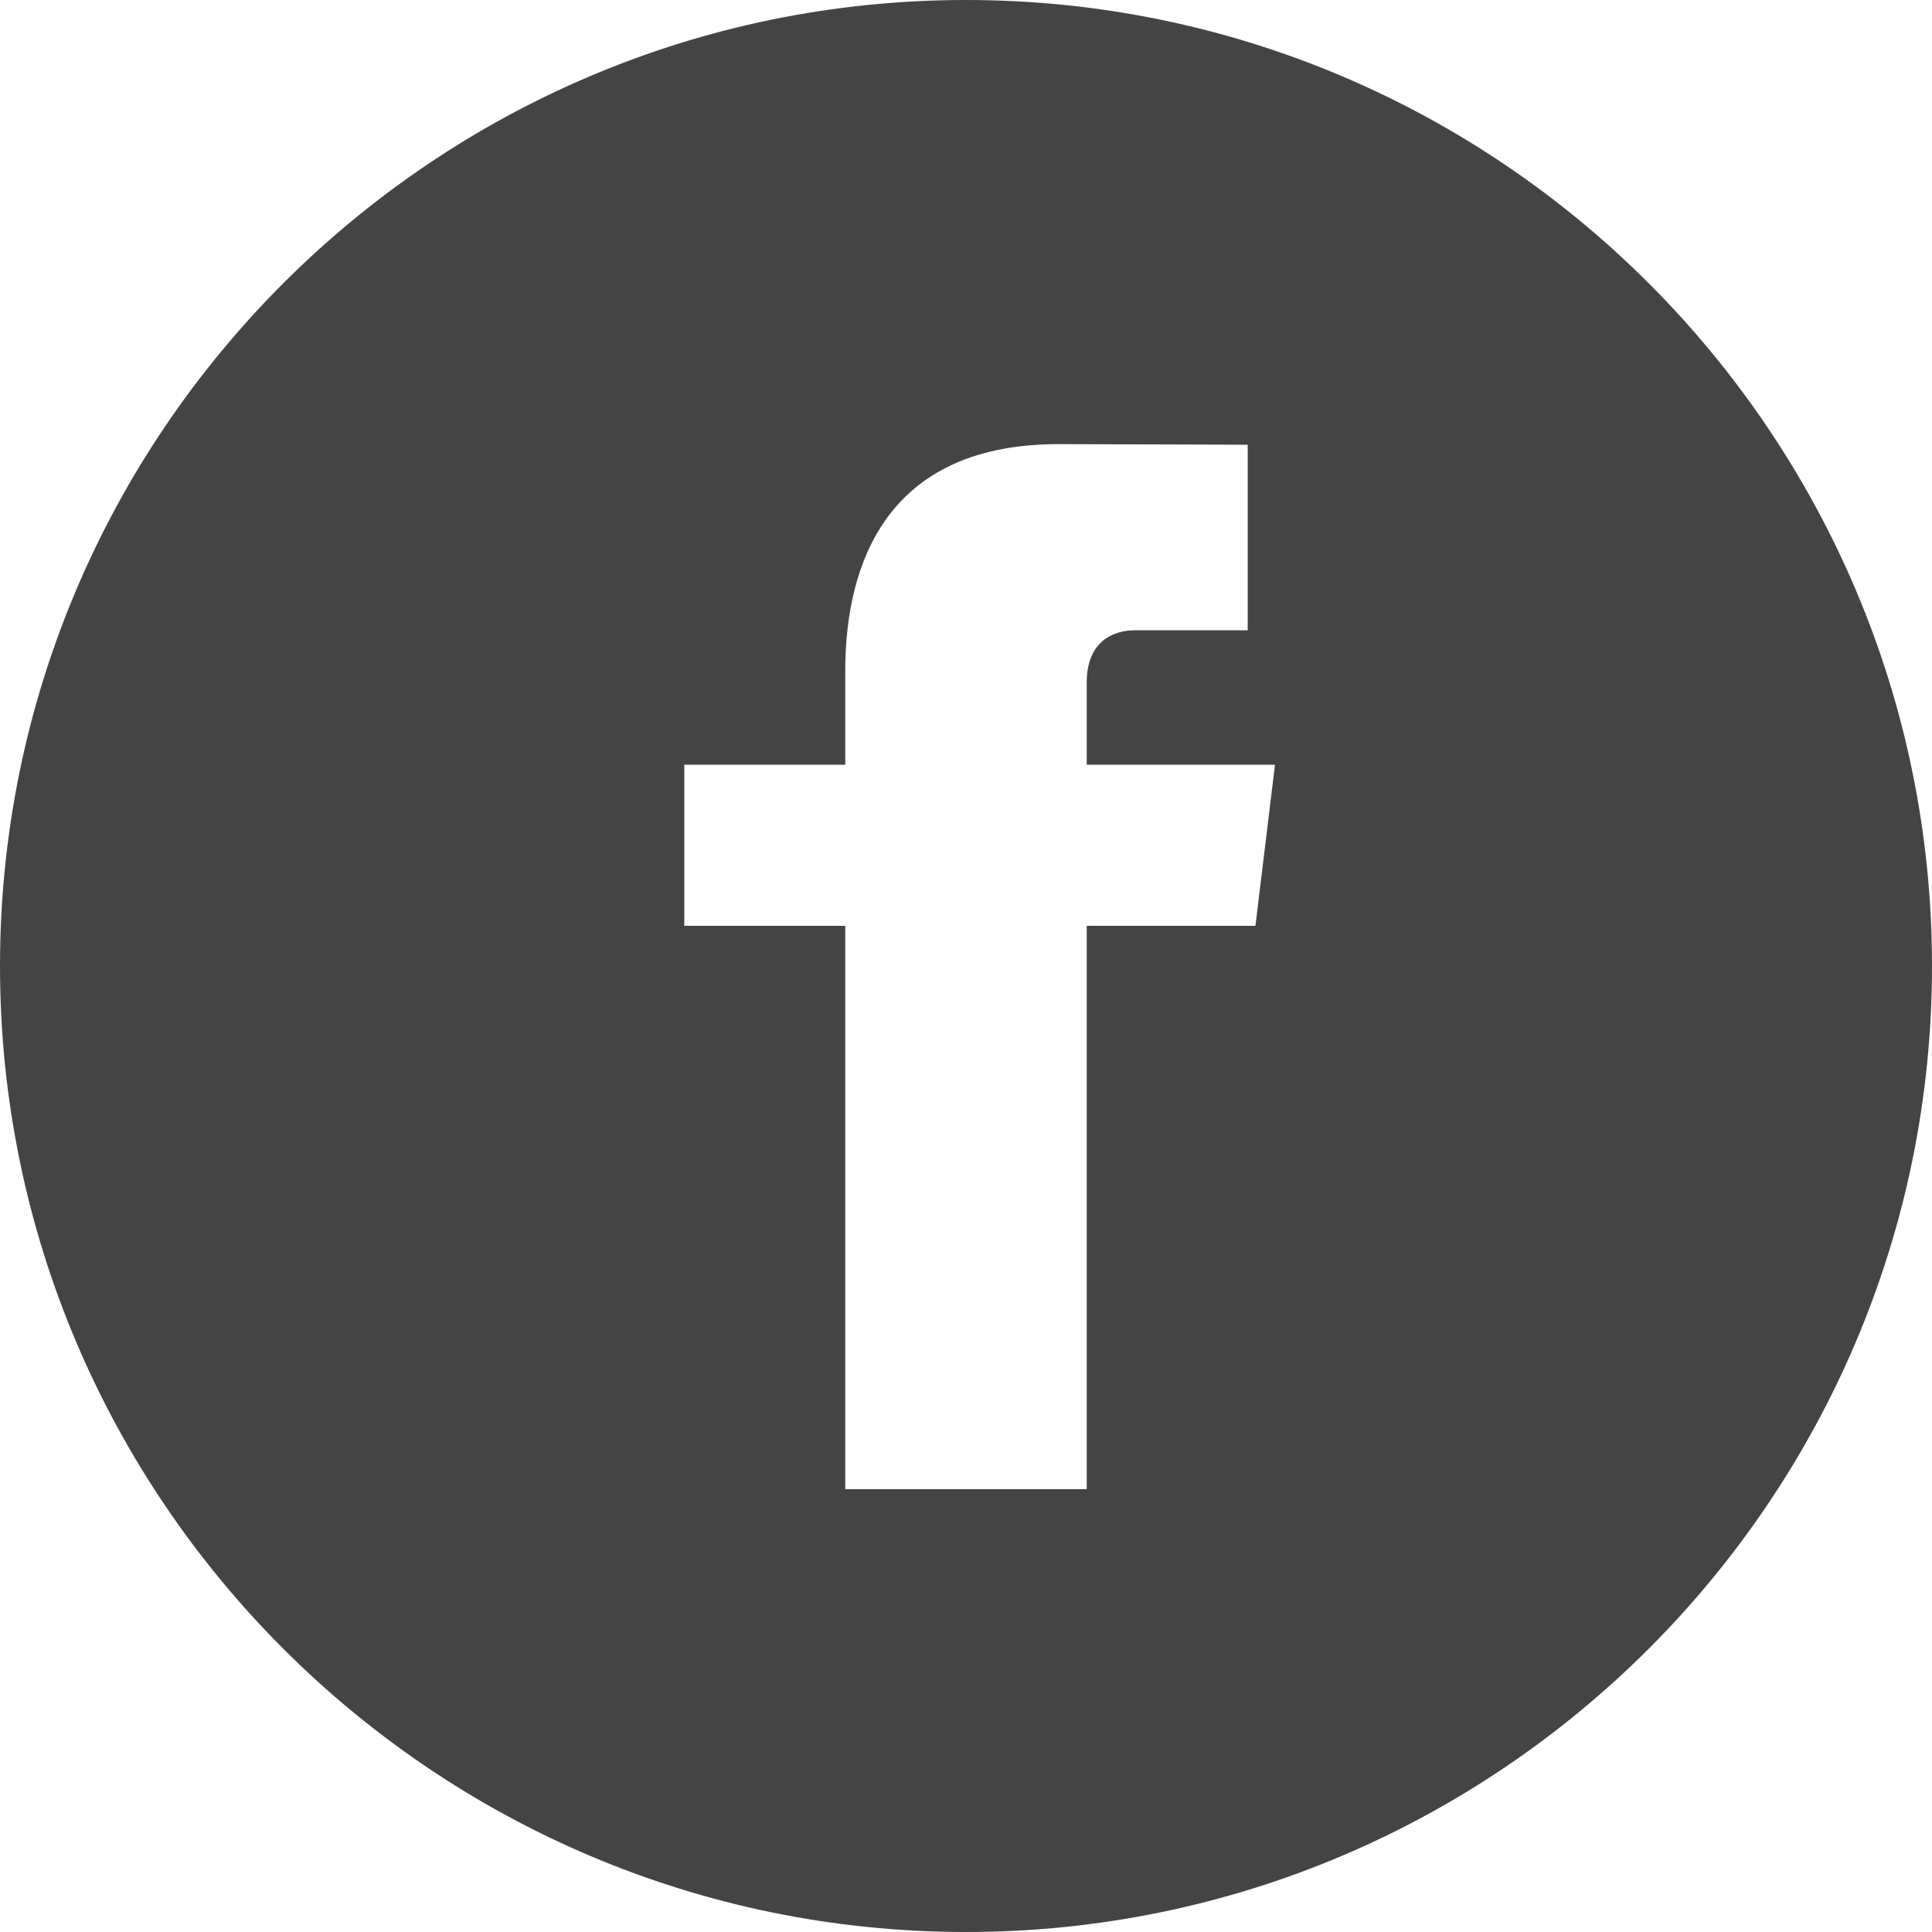 <svg width="16" height="16" viewBox="0 0 16 16" fill="none" xmlns="http://www.w3.org/2000/svg">
<path d="M8 0C3.589 0 0 3.589 0 8C0 12.411 3.589 16 8 16C12.411 16 16 12.411 16 8C16 3.589 12.411 0 8 0ZM10.397 7.667H9C9 9.675 9 12.333 9 12.333H7C7 12.333 7 9.699 7 7.667H5.667V6.333H7V5.557C7 4.824 7.235 3.678 8.766 3.678L10.333 3.683V5.22C10.333 5.22 9.558 5.22 9.395 5.22C9.232 5.22 9 5.302 9 5.651V6.333H10.559L10.397 7.667Z" fill="#444444"/>
</svg>
